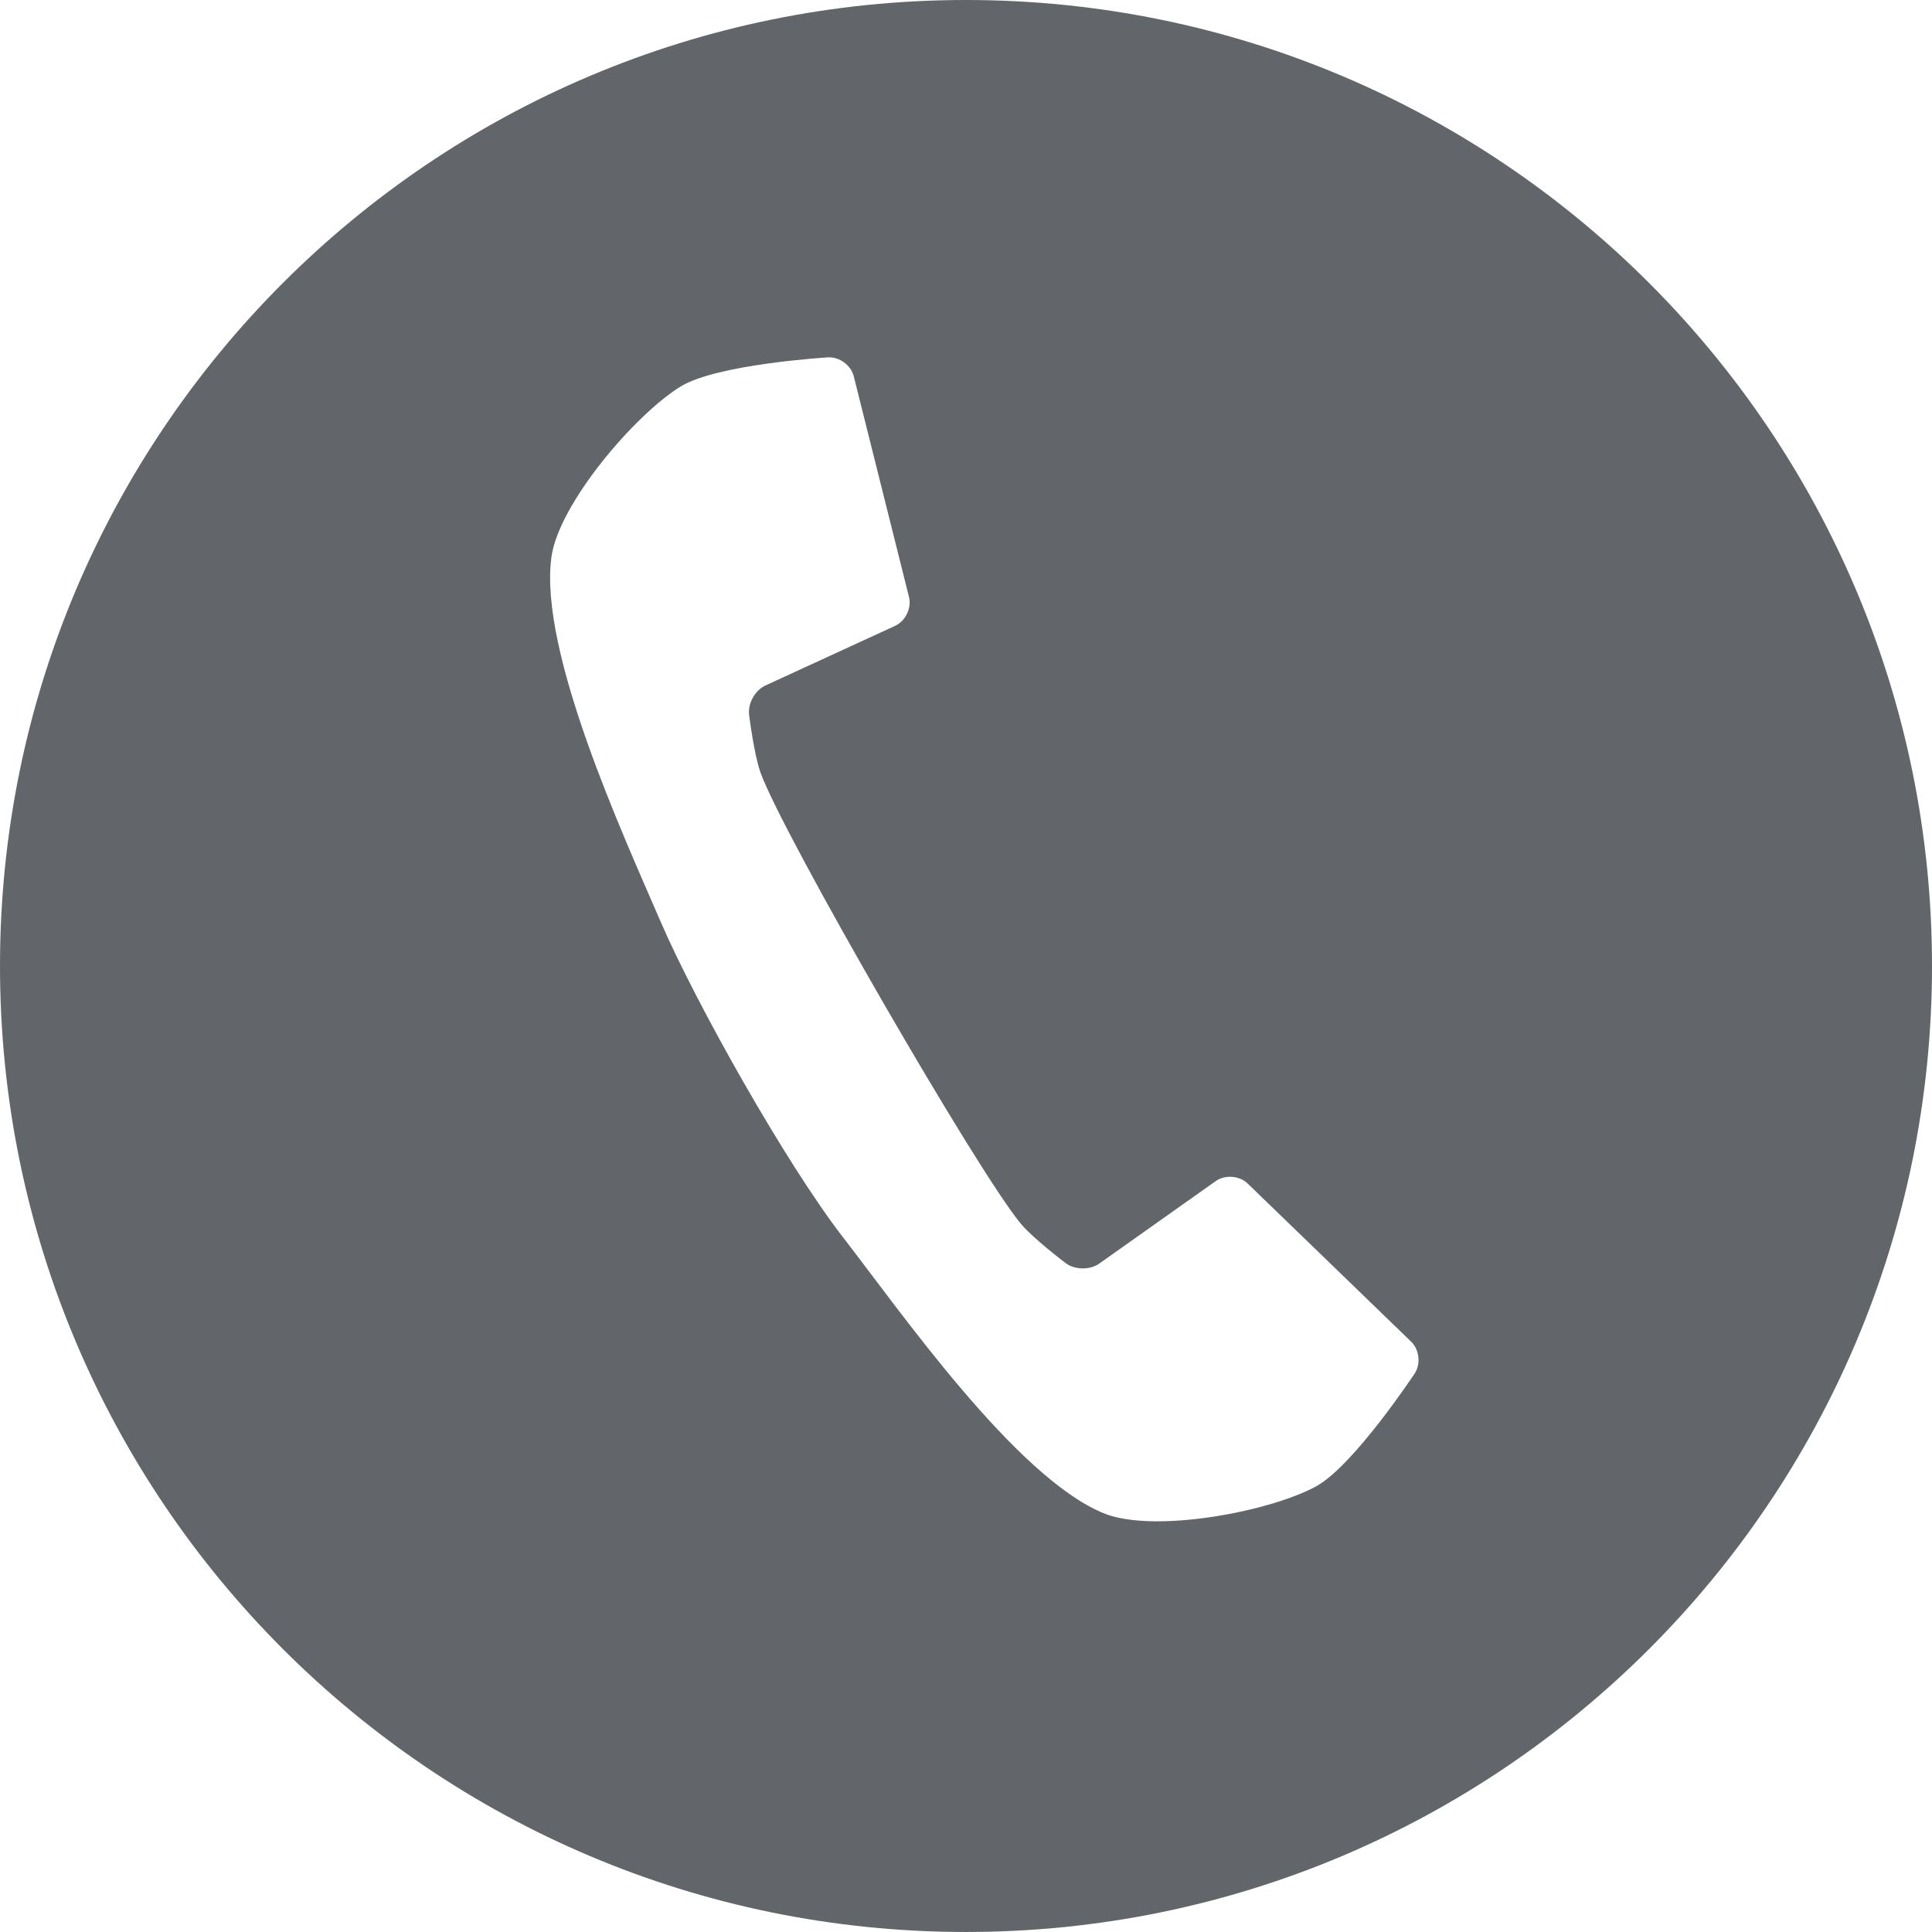 <?xml version="1.0" encoding="utf-8"?>
<!DOCTYPE svg PUBLIC "-//W3C//DTD SVG 1.1//EN" "http://www.w3.org/Graphics/SVG/1.1/DTD/svg11.dtd">
<svg xmlns="http://www.w3.org/2000/svg" xmlns:xlink="http://www.w3.org/1999/xlink" version="1.1" x="0px" y="0px" width="199.995px" height="199.994px" viewBox="0 0 199.995 199.994" enable-background="new 0 0 199.995 199.994" xml:space="preserve"><style>
.dh-fill {fill: #62666a !important;}
</style>
<path class="dh-fill" d="M199.995,99.997c0,55.227-44.771,99.997-99.997,99.997C44.771,199.994,0,155.224,0,99.997C0,44.77,44.771,0,99.998,0  C155.224,0,199.995,44.77,199.995,99.997z M78.727,79.978c-0.674-1.881-1.183-5.979-1.183-5.979  c-0.146-1.177,0.616-2.545,1.693-3.041l13.423-6.172c1.077-0.496,1.723-1.842,1.435-2.992l-5.715-22.84  c-0.288-1.15-1.491-2.033-2.675-1.961c0,0-11.452,0.692-15.231,3.006c-4.744,2.905-12.65,12.167-13.394,17.679  c-1.314,9.731,7.373,28.611,11.261,37.628c3.746,8.684,13.122,25.286,18.915,32.761c6.015,7.762,17.883,24.811,26.956,28.566  c5.139,2.129,17.12-0.104,22.008-2.76c3.893-2.117,10.219-11.688,10.219-11.688c0.654-0.989,0.491-2.473-0.36-3.297l-16.923-16.37  c-0.853-0.825-2.341-0.938-3.309-0.253l-12.058,8.539c-0.968,0.685-2.534,0.66-3.48-0.055c0,0-3.294-2.488-4.587-4.014  C101.339,121.563,81.016,86.36,78.727,79.978z"/>
</svg>
